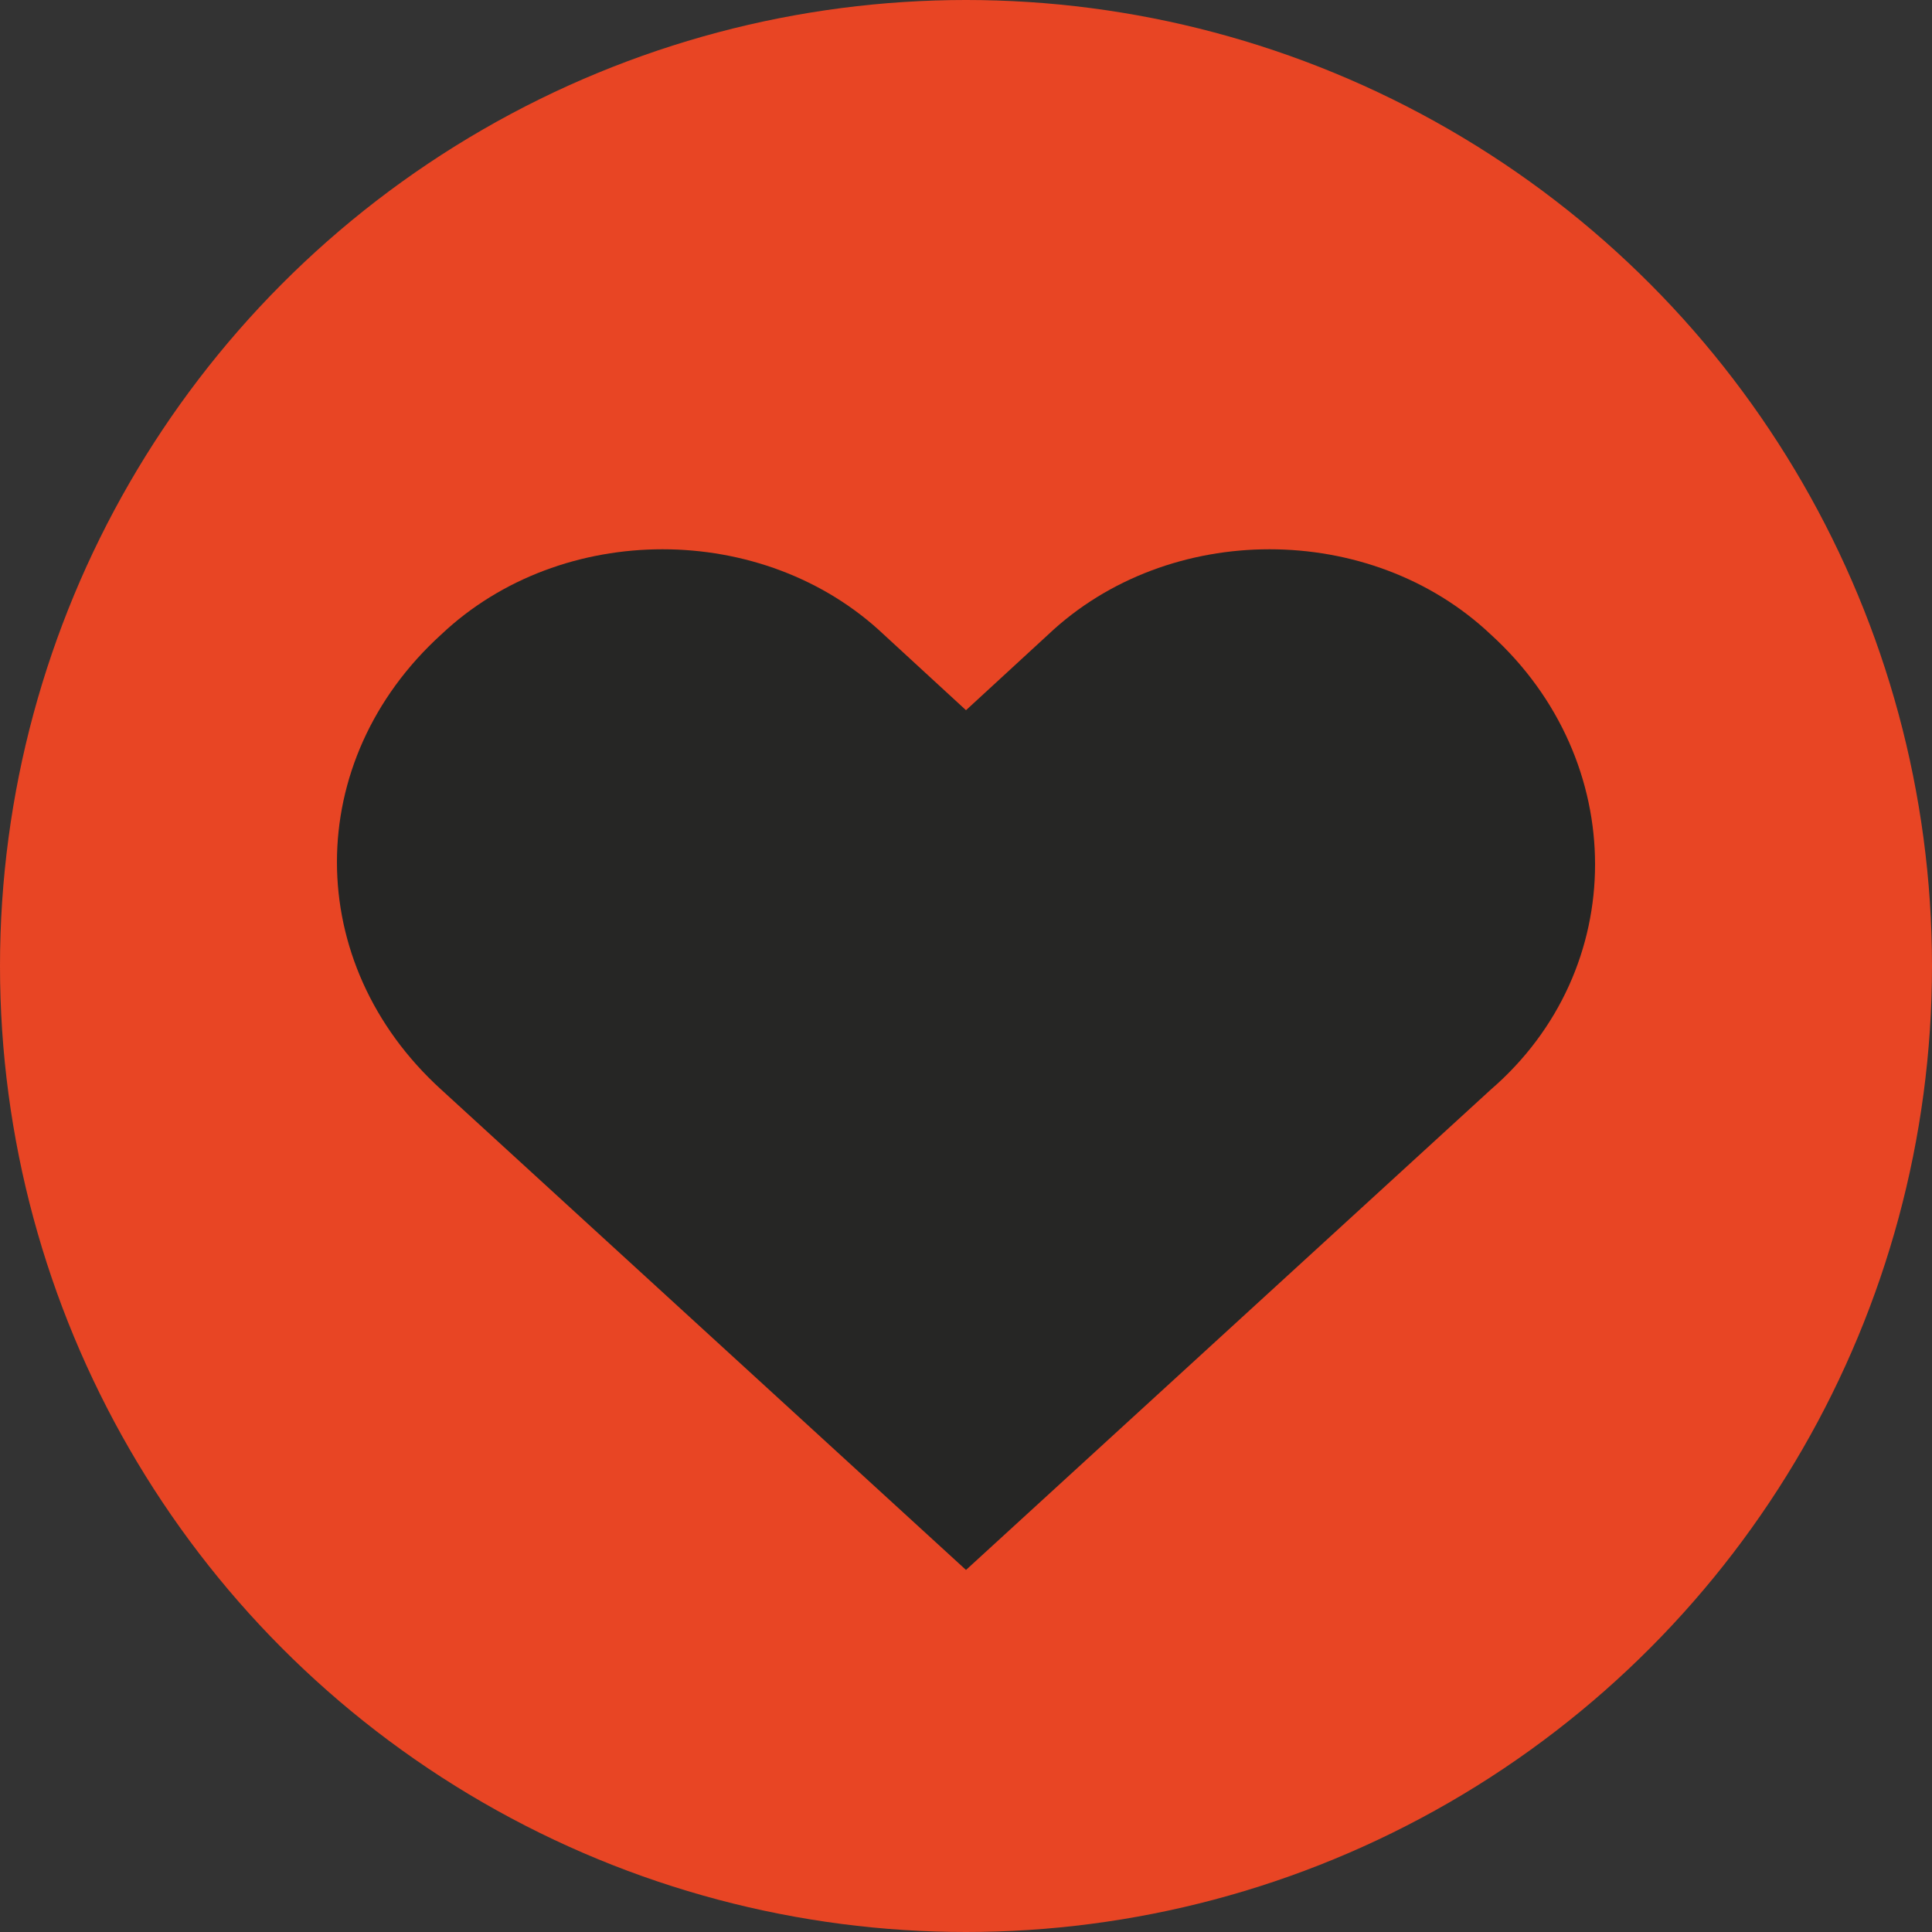 <?xml version="1.0" encoding="utf-8"?>
<!-- Generator: Adobe Illustrator 19.0.0, SVG Export Plug-In . SVG Version: 6.00 Build 0)  -->
<svg version="1.1" id="Layer_1" xmlns="http://www.w3.org/2000/svg" xmlns:xlink="http://www.w3.org/1999/xlink" x="0px" y="0px"
	 viewBox="-47 170.9 500 500" style="enable-background:new -47 170.9 500 500;" xml:space="preserve">
<rect x="-47" y="170.9" width="500" height="500" fill="#333333" stroke="none"/>
<style type="text/css">
	.st0{fill:#E84524;}
	.st1{clip-path:url(#SVGID_2_);fill:none;stroke:#FFFFFF;stroke-width:2;stroke-linecap:square;stroke-miterlimit:10;}
	.st2{clip-path:url(#SVGID_4_);fill:none;stroke:#FFFFFF;stroke-width:2;stroke-miterlimit:10;}
	.st3{clip-path:url(#SVGID_6_);fill:none;stroke:#4A4A4A;stroke-miterlimit:10;}
	.st4{fill:#262625;}
</style>
<circle class="st0" cx="203" cy="420.9" r="250"/>
<g>
	<g>
		<g>
			<g>
				<defs>
					<rect id="SVGID_1_" x="-509" y="-276.1" width="1440" height="1888"/>
				</defs>
				<clipPath id="SVGID_2_">
					<use xlink:href="#SVGID_1_"  style="overflow:visible;"/>
				</clipPath>
				<line class="st1" x1="769.8" y1="-171.1" x2="772.8" y2="-173.9"/>
			</g>
		</g>
	</g>
	<g>
		<g>
			<g>
				<defs>
					<rect id="SVGID_3_" x="-509" y="-276.1" width="1440" height="1888"/>
				</defs>
				<clipPath id="SVGID_4_">
					<use xlink:href="#SVGID_3_"  style="overflow:visible;"/>
				</clipPath>
				<ellipse class="st2" cx="776.5" cy="-177.2" rx="4.6" ry="4.4"/>
			</g>
		</g>
	</g>
	<g>
		<g>
			<g>
				<defs>
					<rect id="SVGID_5_" x="-509" y="-276.1" width="1440" height="1888"/>
				</defs>
				<clipPath id="SVGID_6_">
					<use xlink:href="#SVGID_5_"  style="overflow:visible;"/>
				</clipPath>
				<circle class="st3" cx="775.2" cy="-175.9" r="15.1"/>
			</g>
		</g>
	</g>
</g>
<path class="st4" d="M338.8,335.1c-31.1-29.4-83.4-29.4-114.5,0L203,354.7l-21.3-19.6c-31.1-29.4-83.4-29.4-114.5,0
	c-36,32.7-36,85.1,0,117.8L203,577.2l135.8-124.3C374.8,421.8,374.8,367.8,338.8,335.1z"/>
</svg>
